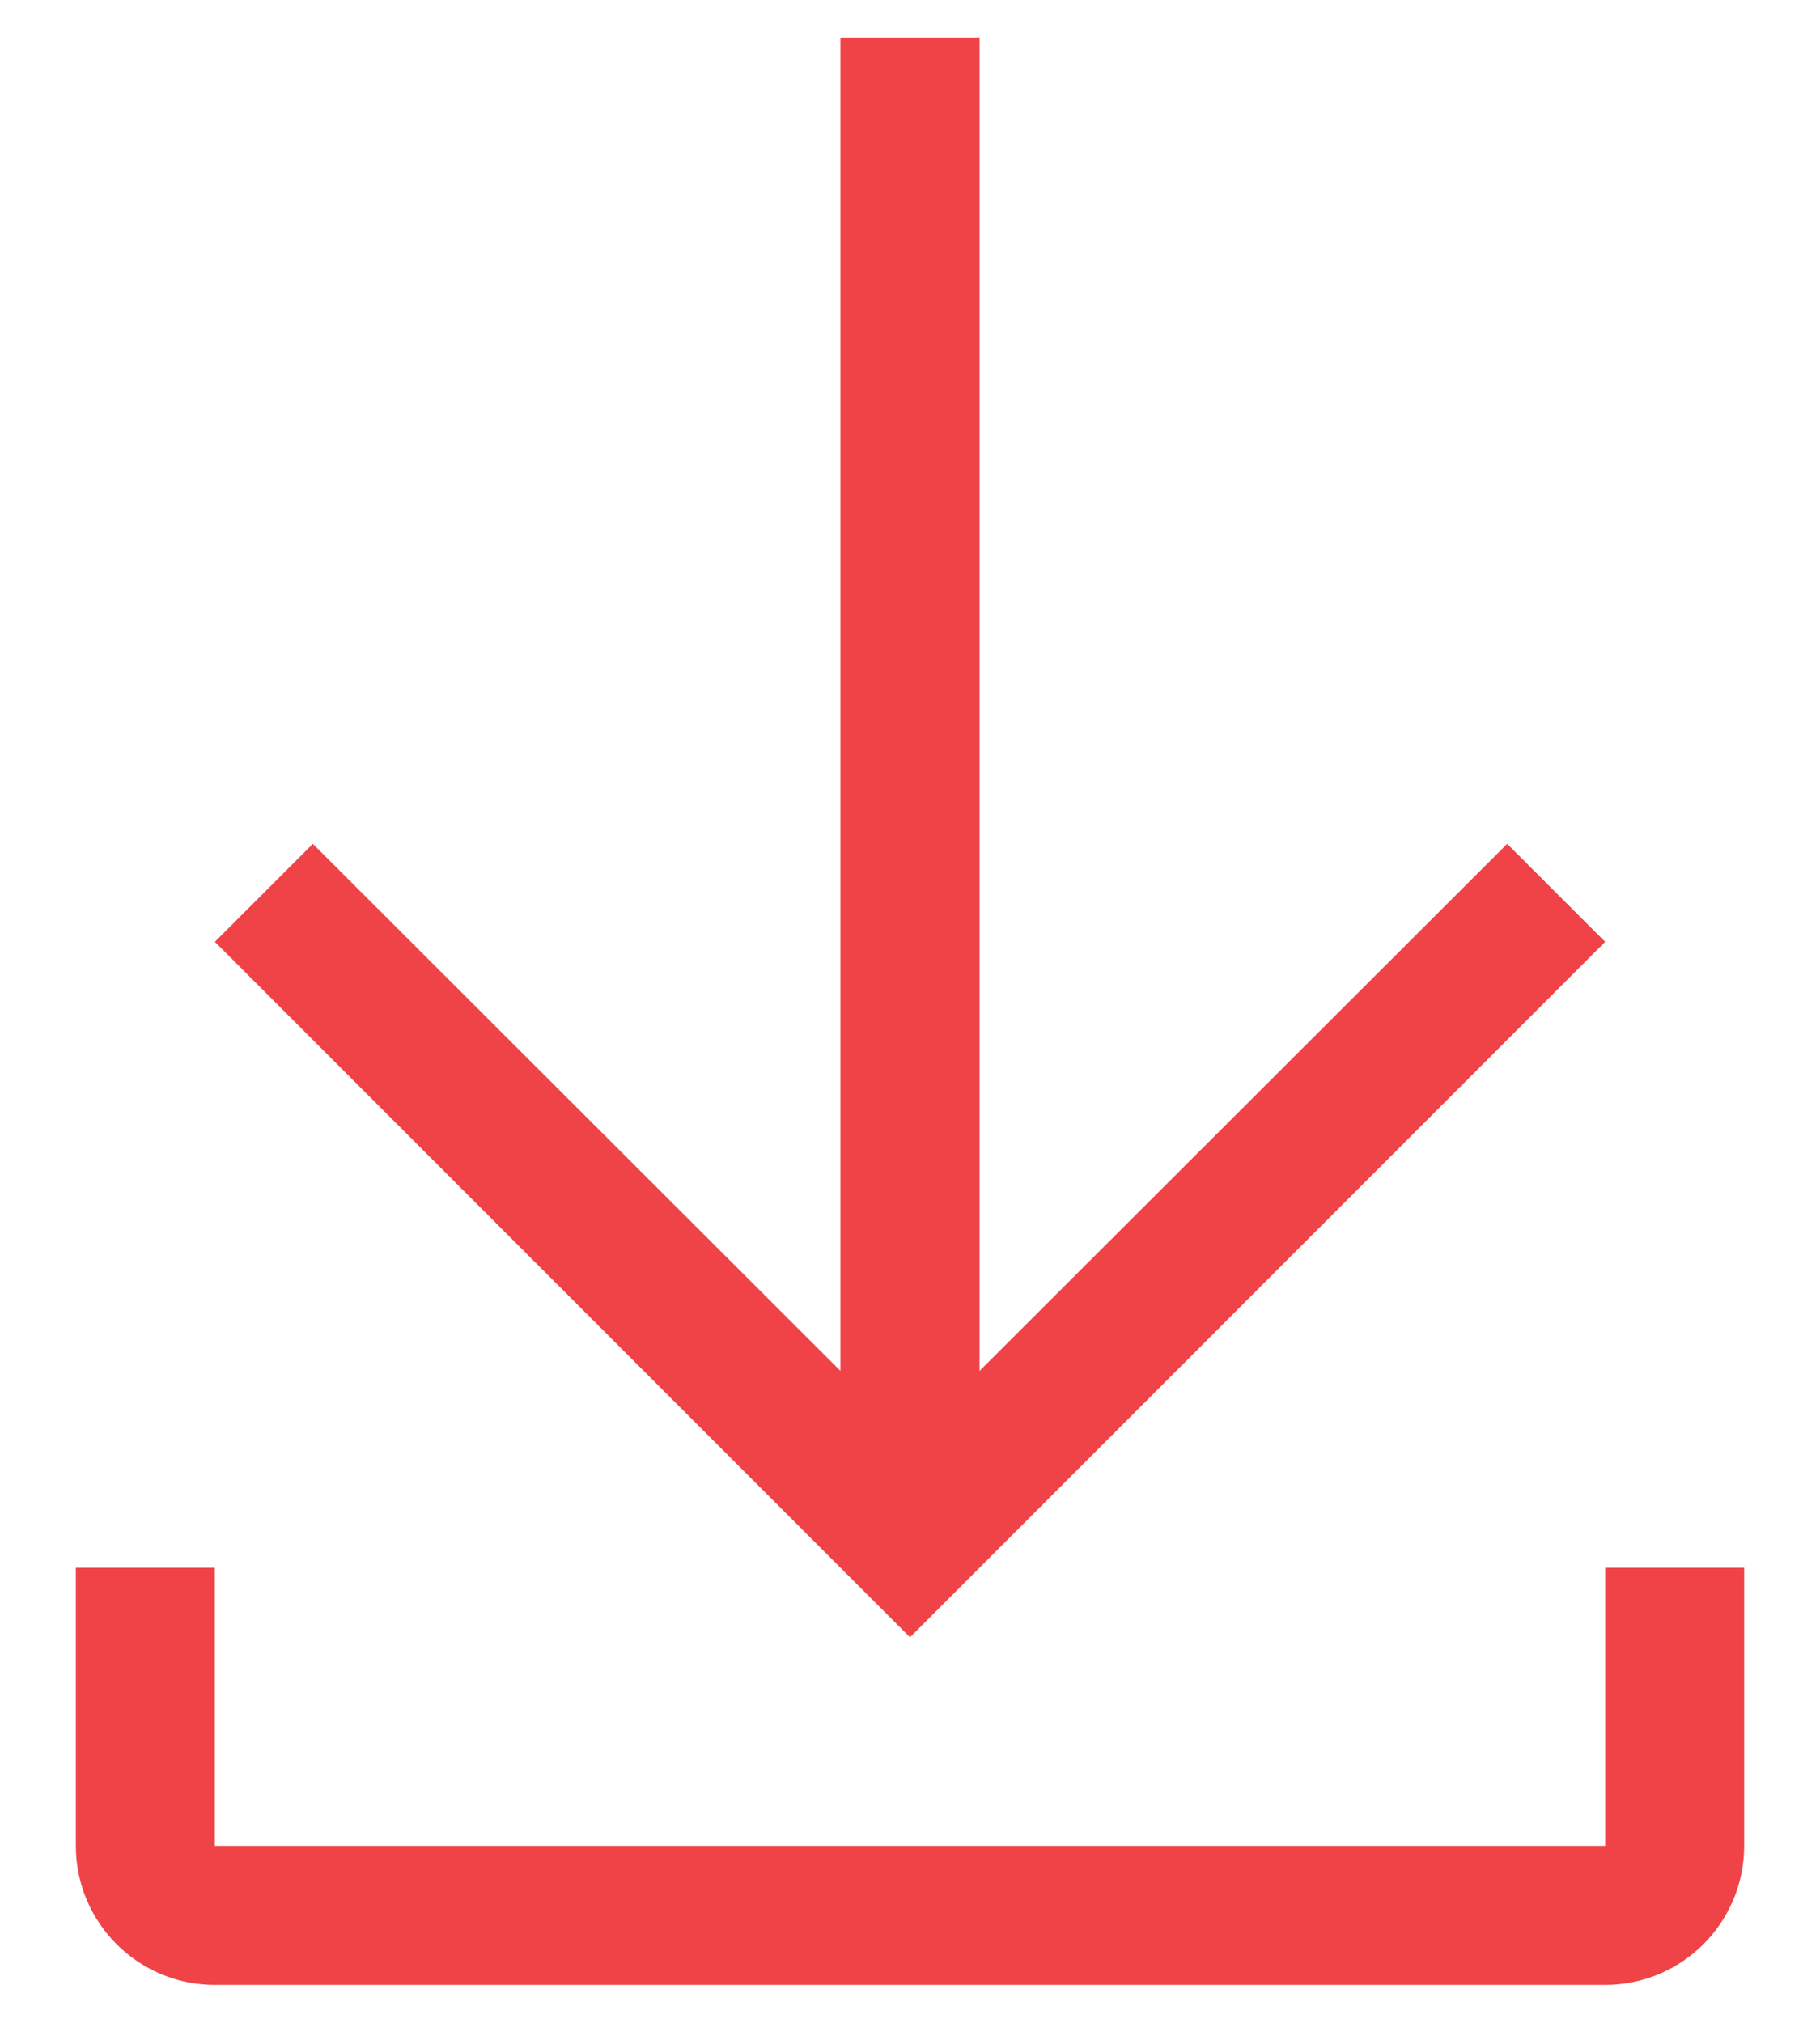 <svg width="18" height="20" viewBox="0 0 18 20" fill="none" xmlns="http://www.w3.org/2000/svg">
<path fill-rule="evenodd" clip-rule="evenodd" d="M15.875 9.312L14.906 8.343L9.688 13.554V0.375H8.312V13.554L3.094 8.343L2.125 9.312L9 16.188L15.875 9.312ZM15.875 15.5V18.25H2.125V15.5H0.75V18.25C0.75 19.009 1.366 19.625 2.125 19.625H15.875C16.634 19.625 17.25 19.009 17.25 18.25V15.5H15.875Z" fill="#EF4348"/>
</svg>
